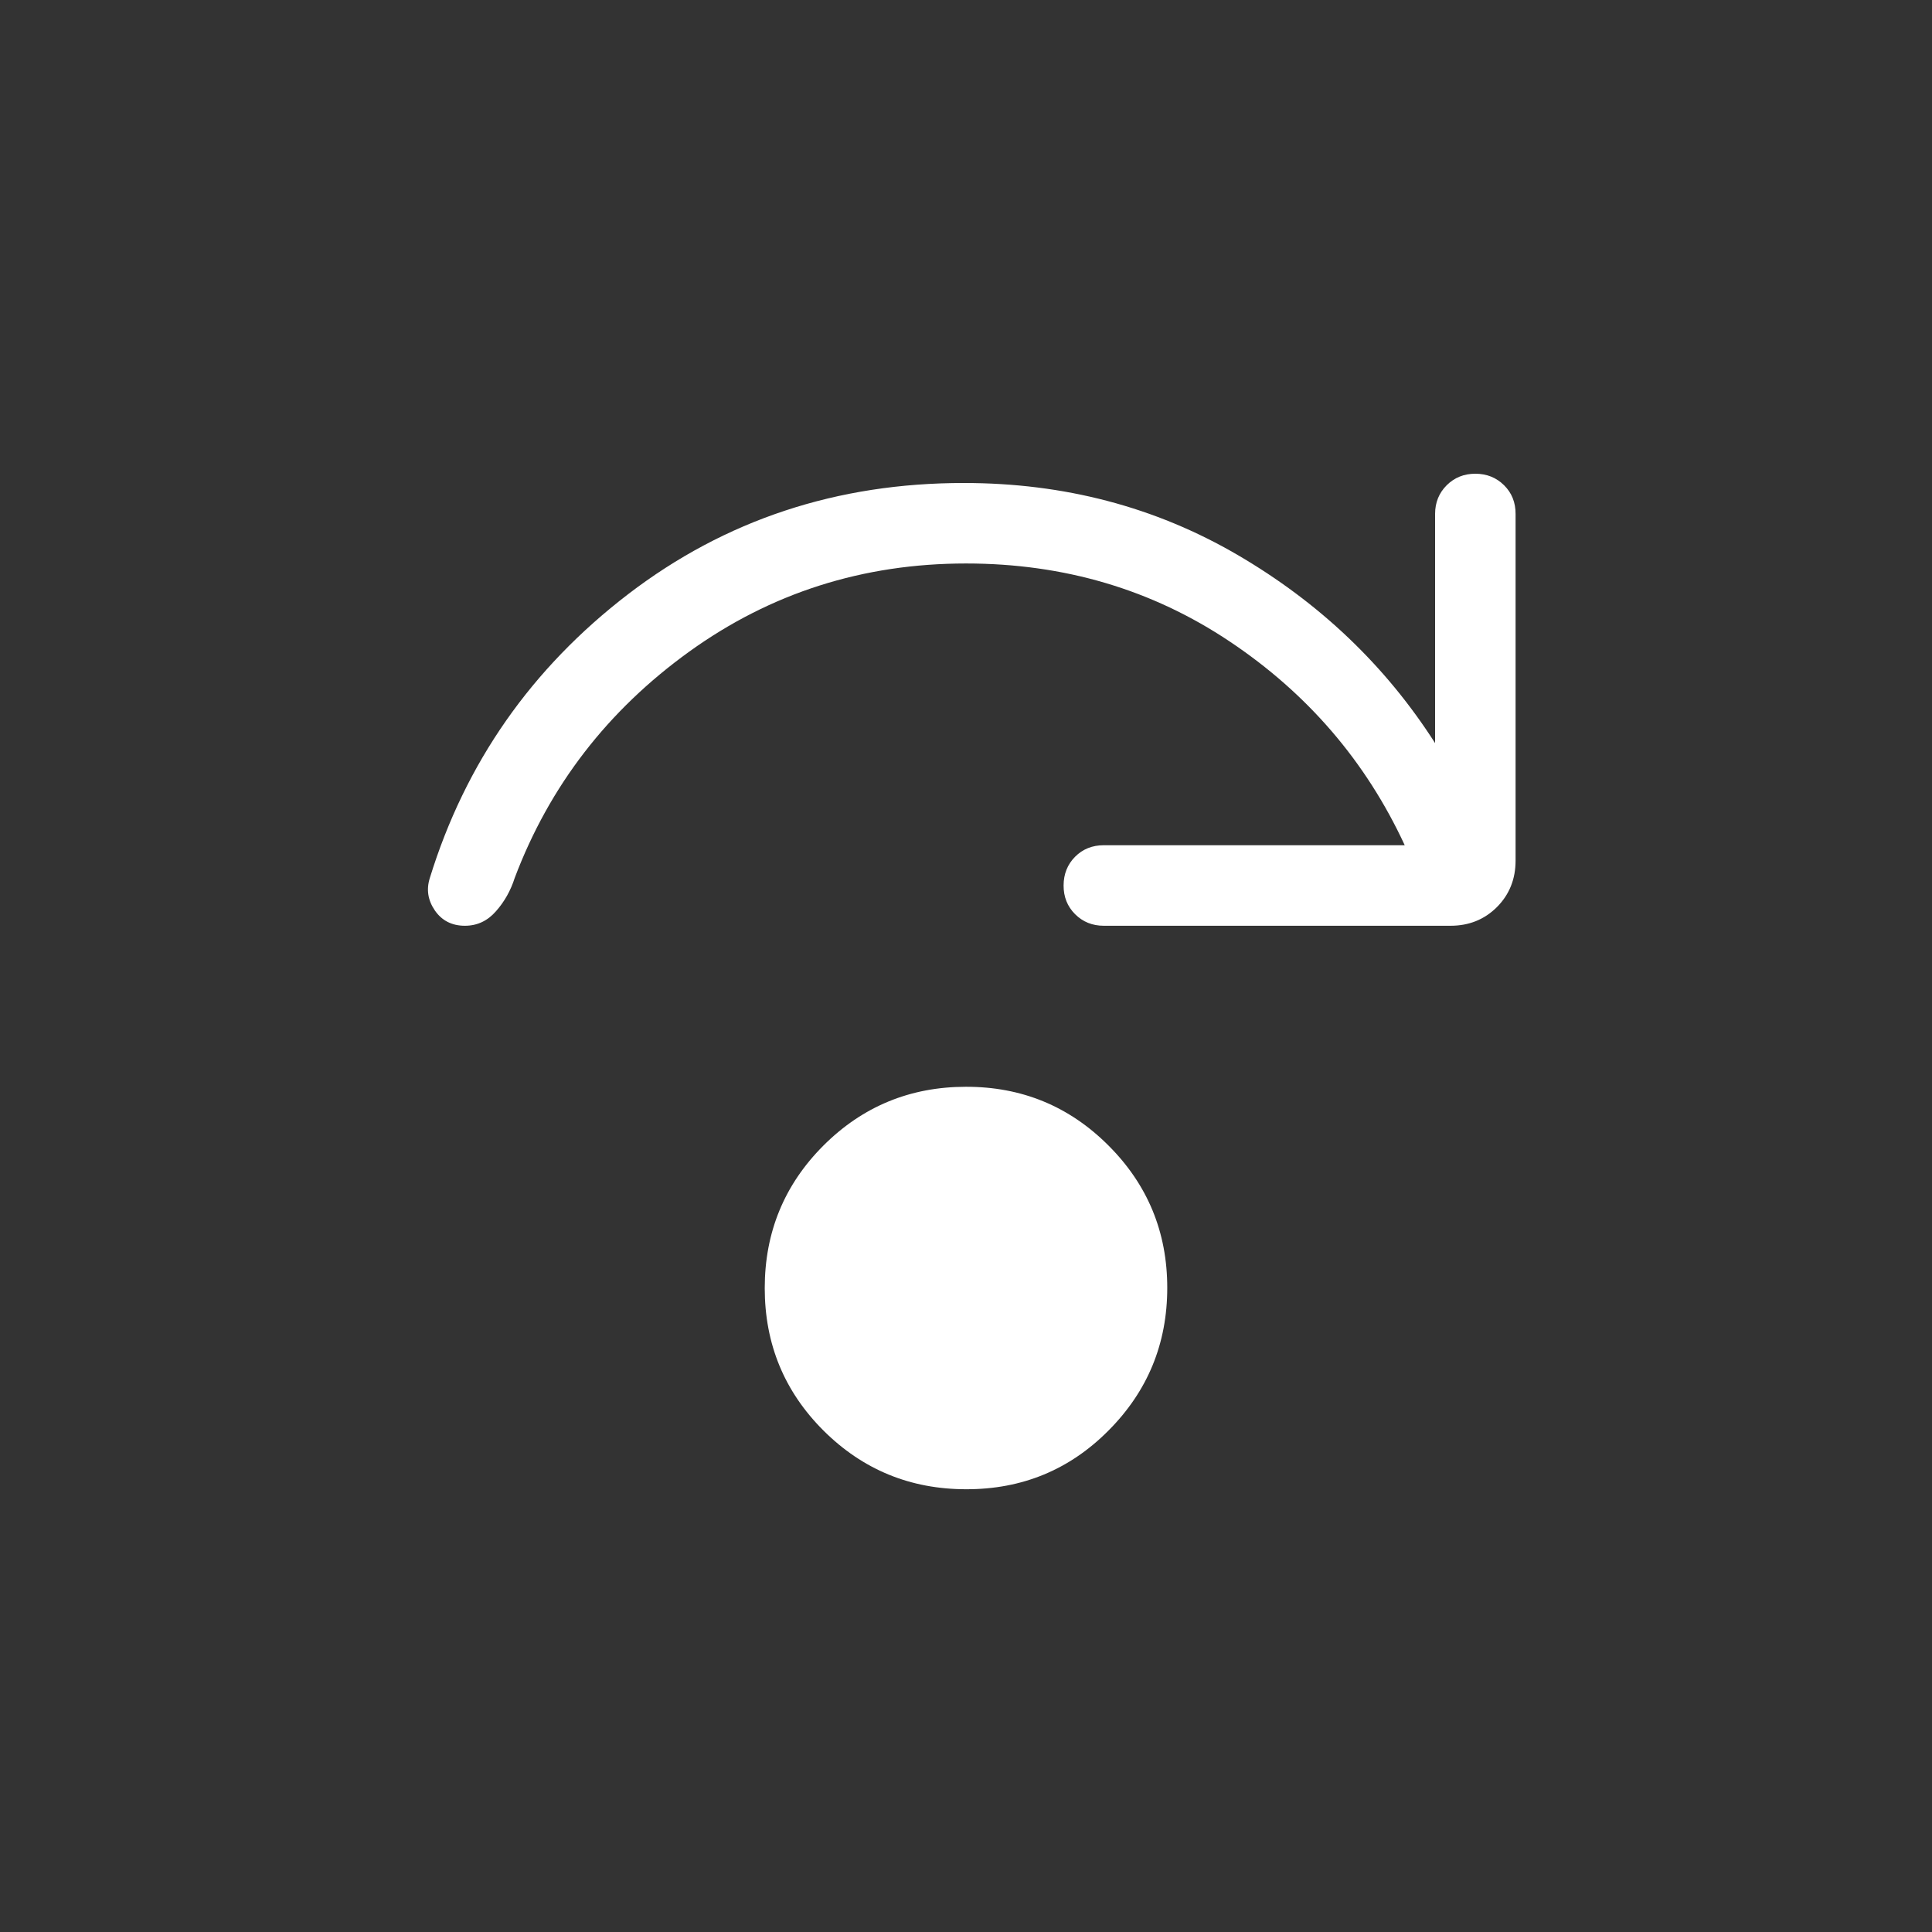 <svg width="35" height="35" viewBox="0 0 35 35" fill="none" xmlns="http://www.w3.org/2000/svg">
<rect x="0" y="0" width="35" height="35" fill="#333333" stroke="none"/>
<path d="M17.503 26.979C16.492 26.979 15.631 26.625 14.92 25.918C14.21 25.21 13.854 24.349 13.854 23.336C13.854 22.323 14.209 21.462 14.917 20.753C15.626 20.045 16.486 19.689 17.497 19.688C18.508 19.686 19.369 20.04 20.08 20.751C20.791 21.461 21.146 22.321 21.146 23.33C21.146 24.34 20.792 25.201 20.084 25.913C19.377 26.626 18.516 26.981 17.503 26.979ZM25.448 15.312C24.745 13.795 23.689 12.565 22.28 11.623C20.871 10.68 19.277 10.208 17.5 10.208C15.635 10.208 13.964 10.741 12.486 11.805C11.009 12.87 9.955 14.236 9.325 15.903C9.252 16.133 9.139 16.334 8.985 16.508C8.832 16.683 8.645 16.771 8.422 16.771C8.187 16.771 8.005 16.678 7.878 16.494C7.752 16.31 7.721 16.115 7.786 15.908C8.429 13.821 9.628 12.106 11.382 10.762C13.137 9.419 15.164 8.748 17.464 8.75C19.276 8.75 20.926 9.183 22.413 10.049C23.902 10.917 25.097 12.054 25.998 13.462V9.311C25.998 9.104 26.068 8.931 26.208 8.791C26.348 8.652 26.521 8.582 26.727 8.582C26.934 8.582 27.108 8.652 27.248 8.791C27.388 8.93 27.457 9.103 27.456 9.311V15.592C27.456 15.927 27.343 16.207 27.118 16.433C26.892 16.658 26.612 16.771 26.278 16.771H19.997C19.79 16.771 19.616 16.701 19.476 16.561C19.336 16.421 19.267 16.247 19.268 16.04C19.269 15.833 19.338 15.66 19.476 15.521C19.614 15.382 19.788 15.312 19.997 15.312H25.448Z" fill="white"/>
</svg>
